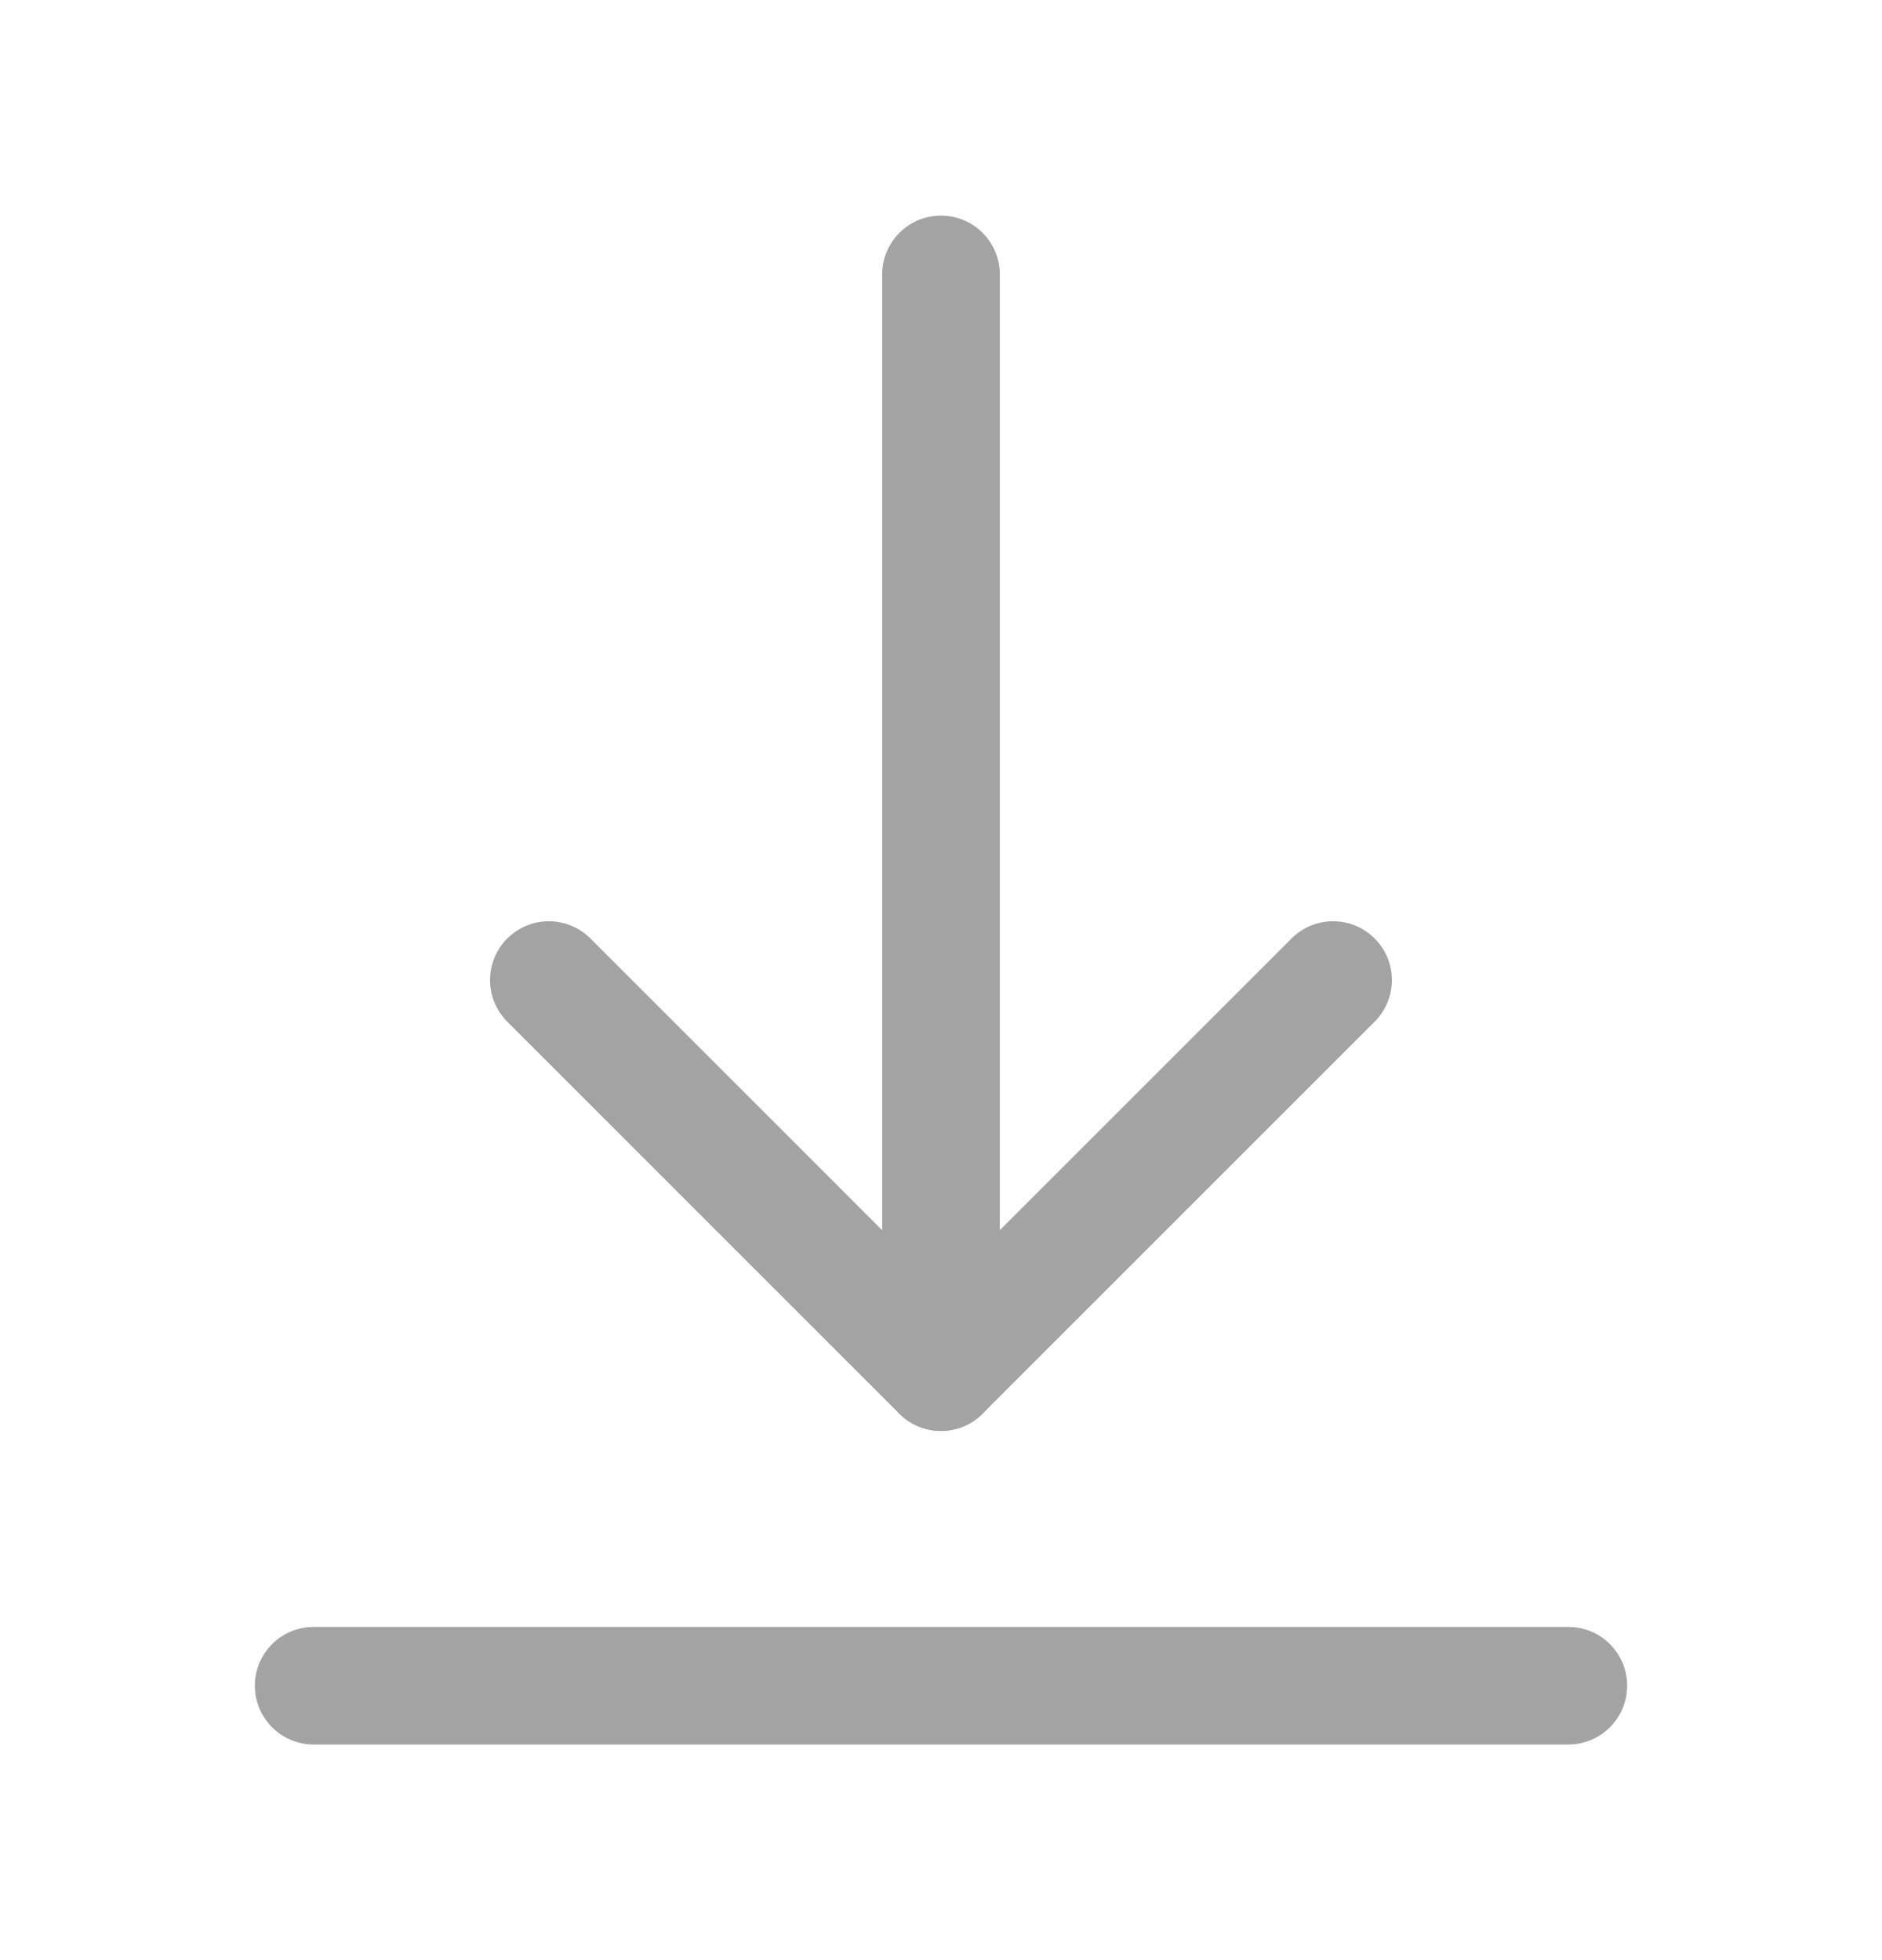 <svg width="24" height="25" viewBox="0 0 24 25" fill="none" xmlns="http://www.w3.org/2000/svg">
<path d="M12 17.5V3.5" stroke="#A3A3A3" stroke-width="1.5" stroke-linecap="round" stroke-linejoin="round"/>
<path d="M20 21.5H4" stroke="#A3A3A3" stroke-width="1.5" stroke-linecap="round" stroke-linejoin="round"/>
<path d="M17 12.5L11.999 17.501L6.999 12.5" stroke="#A3A3A3" stroke-width="1.5" stroke-linecap="round" stroke-linejoin="round"/>
</svg>
